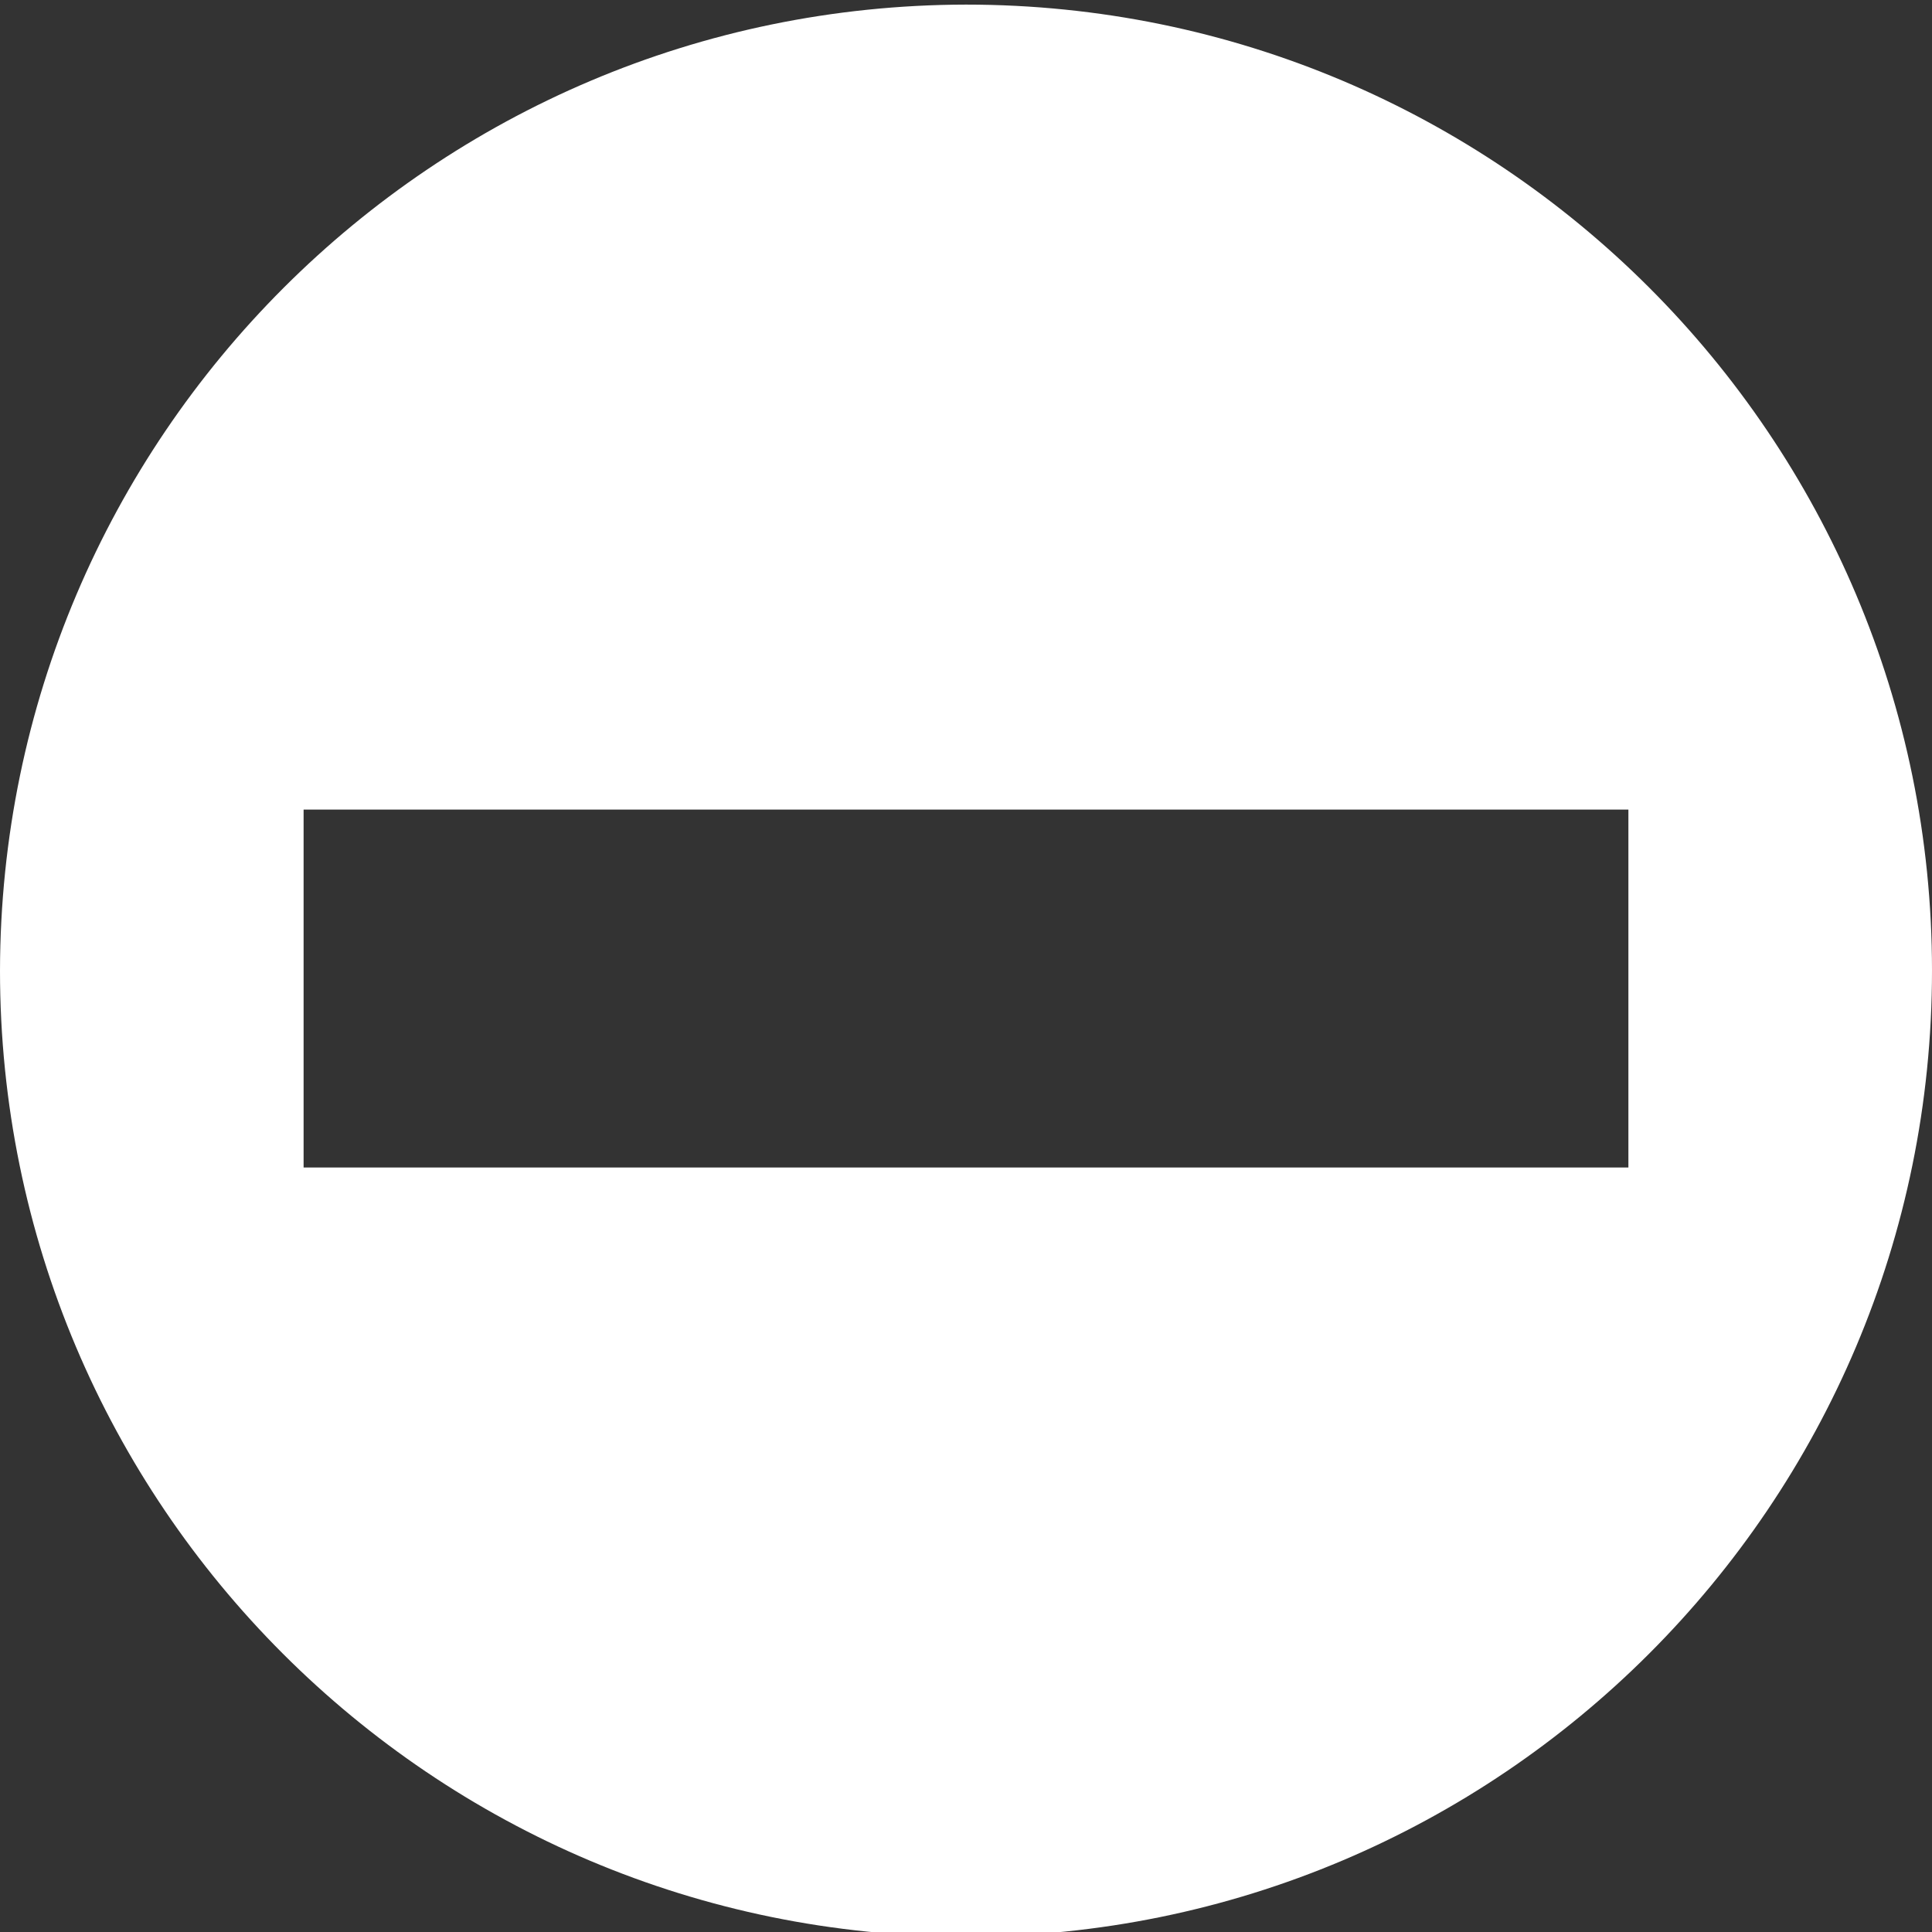 <?xml version="1.0" encoding="utf-8"?>
<!-- Generator: Adobe Illustrator 25.0.1, SVG Export Plug-In . SVG Version: 6.00 Build 0)  -->
<svg version="1.1" id="Layer_1" xmlns="http://www.w3.org/2000/svg" xmlns:xlink="http://www.w3.org/1999/xlink" x="0px" y="0px"
	 viewBox="0 0 21 21" style="enable-background:new 0 0 21 21;" xml:space="preserve">
<rect x="0" y="0" width="21" height="21" fill="#333333" stroke="none"/>
<style type="text/css">
	.st0{fill-rule:evenodd;clip-rule:evenodd;fill:#FFFFFF;}
</style>
<path id="Path_24" class="st0" d="M10.5,0.05c5.8,0,10.5,4.7,10.5,10.5s-4.7,10.5-10.5,10.5S0,16.35,0,10.55
	C0.01,4.75,4.71,0.06,10.5,0.05z M3.3,8.8h14.4v3.89H3.3V8.8z"/>
</svg>

